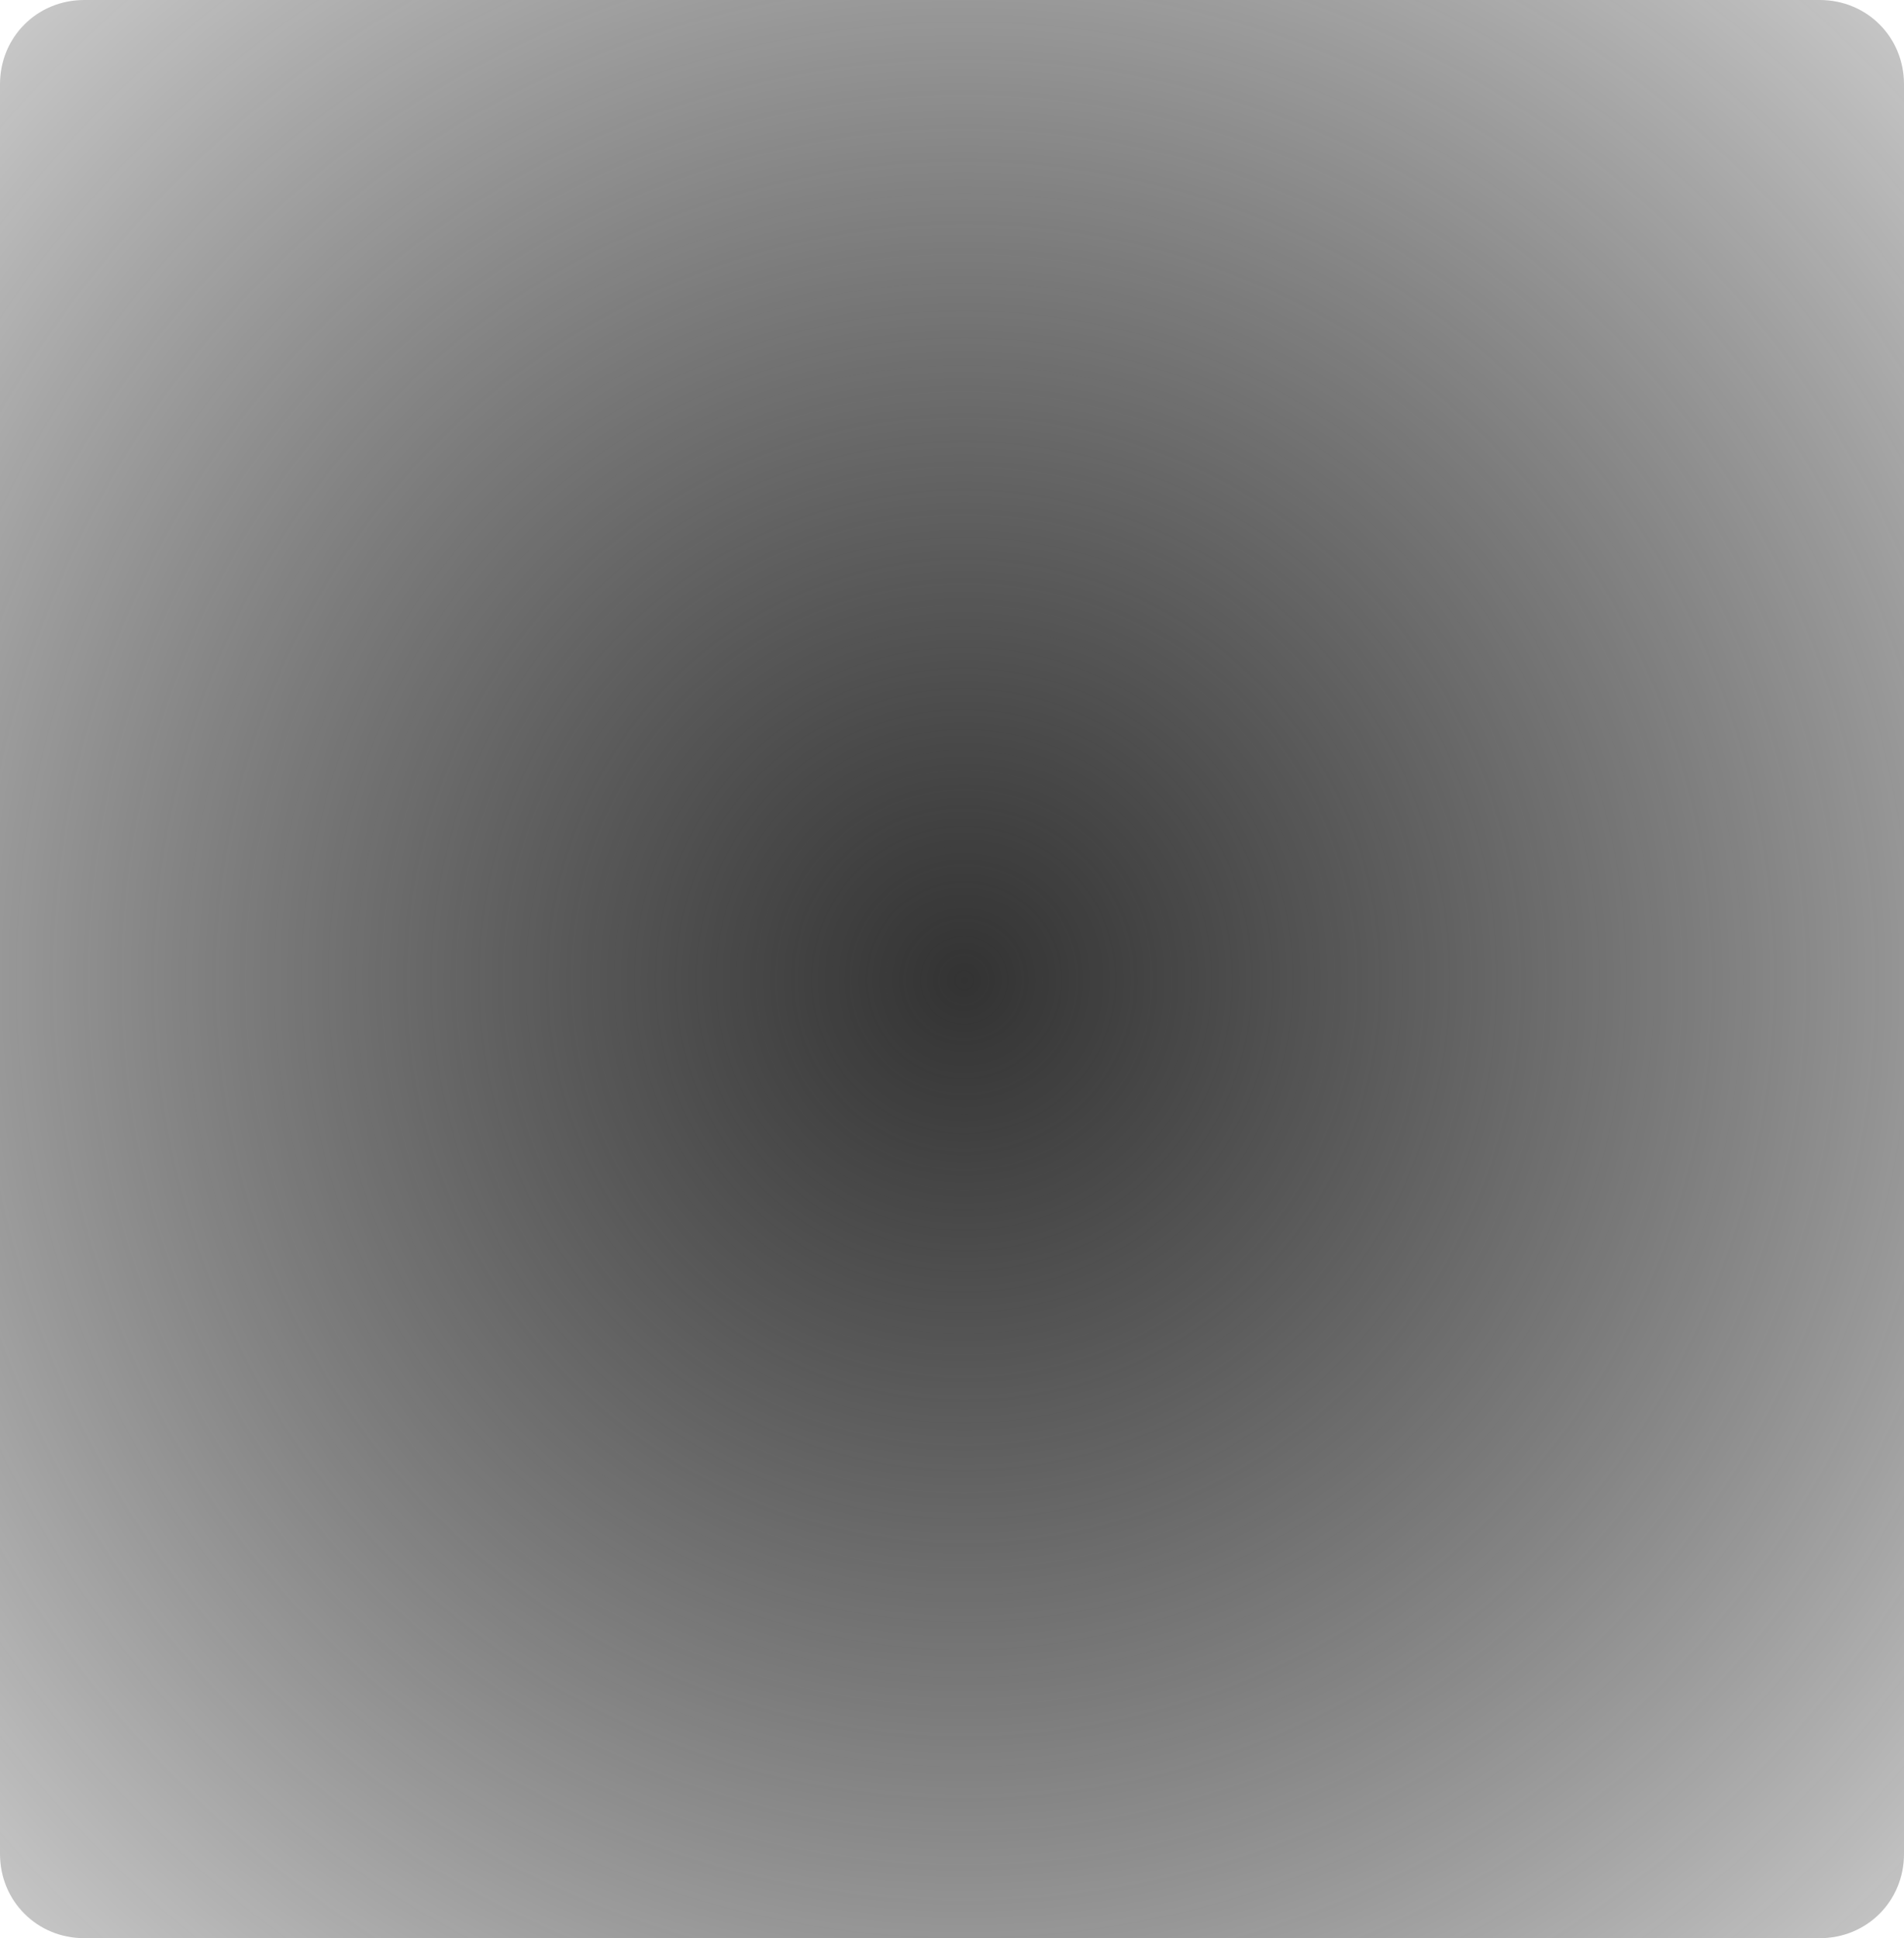 ﻿<?xml version="1.0" encoding="utf-8"?>
<svg version="1.1" xmlns:xlink="http://www.w3.org/1999/xlink" width="113px" height="115px" xmlns="http://www.w3.org/2000/svg">
  <defs>
    <radialGradient cx="57.212" cy="58.153" r="103.989" gradientTransform="matrix(2.5512090844099996E-14 1 -0.99 2.5256886535558208E-14 114.784 0.941 )" gradientUnits="userSpaceOnUse" id="RadialGradient263">
      <stop id="Stop264" stop-color="#333333" offset="0" />
      <stop id="Stop265" stop-color="#000000" stop-opacity="0" offset="1" />
    </radialGradient>
    <pattern id="BGPattern" patternUnits="userSpaceOnUse" alignment="0 0" imageRepeat="None" />
    <mask fill="white" id="Clip266">
      <path d="M 0 110  L 0 5  C 0 2.2  2.2 0  5 0  L 108 0  C 110.8 0  113 2.2  113 5  L 113 110  C 113 112.8  110.8 115  108 115  L 5 115  C 2.2 115  0 112.8  0 110  Z " fill-rule="evenodd" />
    </mask>
  </defs>
  <g transform="matrix(1 0 0 1 -4228 -1296 )">
    <path d="M 0 110  L 0 5  C 0 2.2  2.2 0  5 0  L 108 0  C 110.8 0  113 2.2  113 5  L 113 110  C 113 112.8  110.8 115  108 115  L 5 115  C 2.2 115  0 112.8  0 110  Z " fill-rule="nonzero" fill="url(#RadialGradient263)" stroke="none" transform="matrix(1 0 0 1 4228 1296 )" class="fill" />
    <path d="M 0 110  L 0 5  C 0 2.2  2.2 0  5 0  L 108 0  C 110.8 0  113 2.2  113 5  L 113 110  C 113 112.8  110.8 115  108 115  L 5 115  C 2.2 115  0 112.8  0 110  Z " stroke-width="0" stroke-dasharray="0" stroke="rgba(121, 121, 121, 1)" fill="none" transform="matrix(1 0 0 1 4228 1296 )" class="stroke" mask="url(#Clip266)" />
  </g>
</svg>
